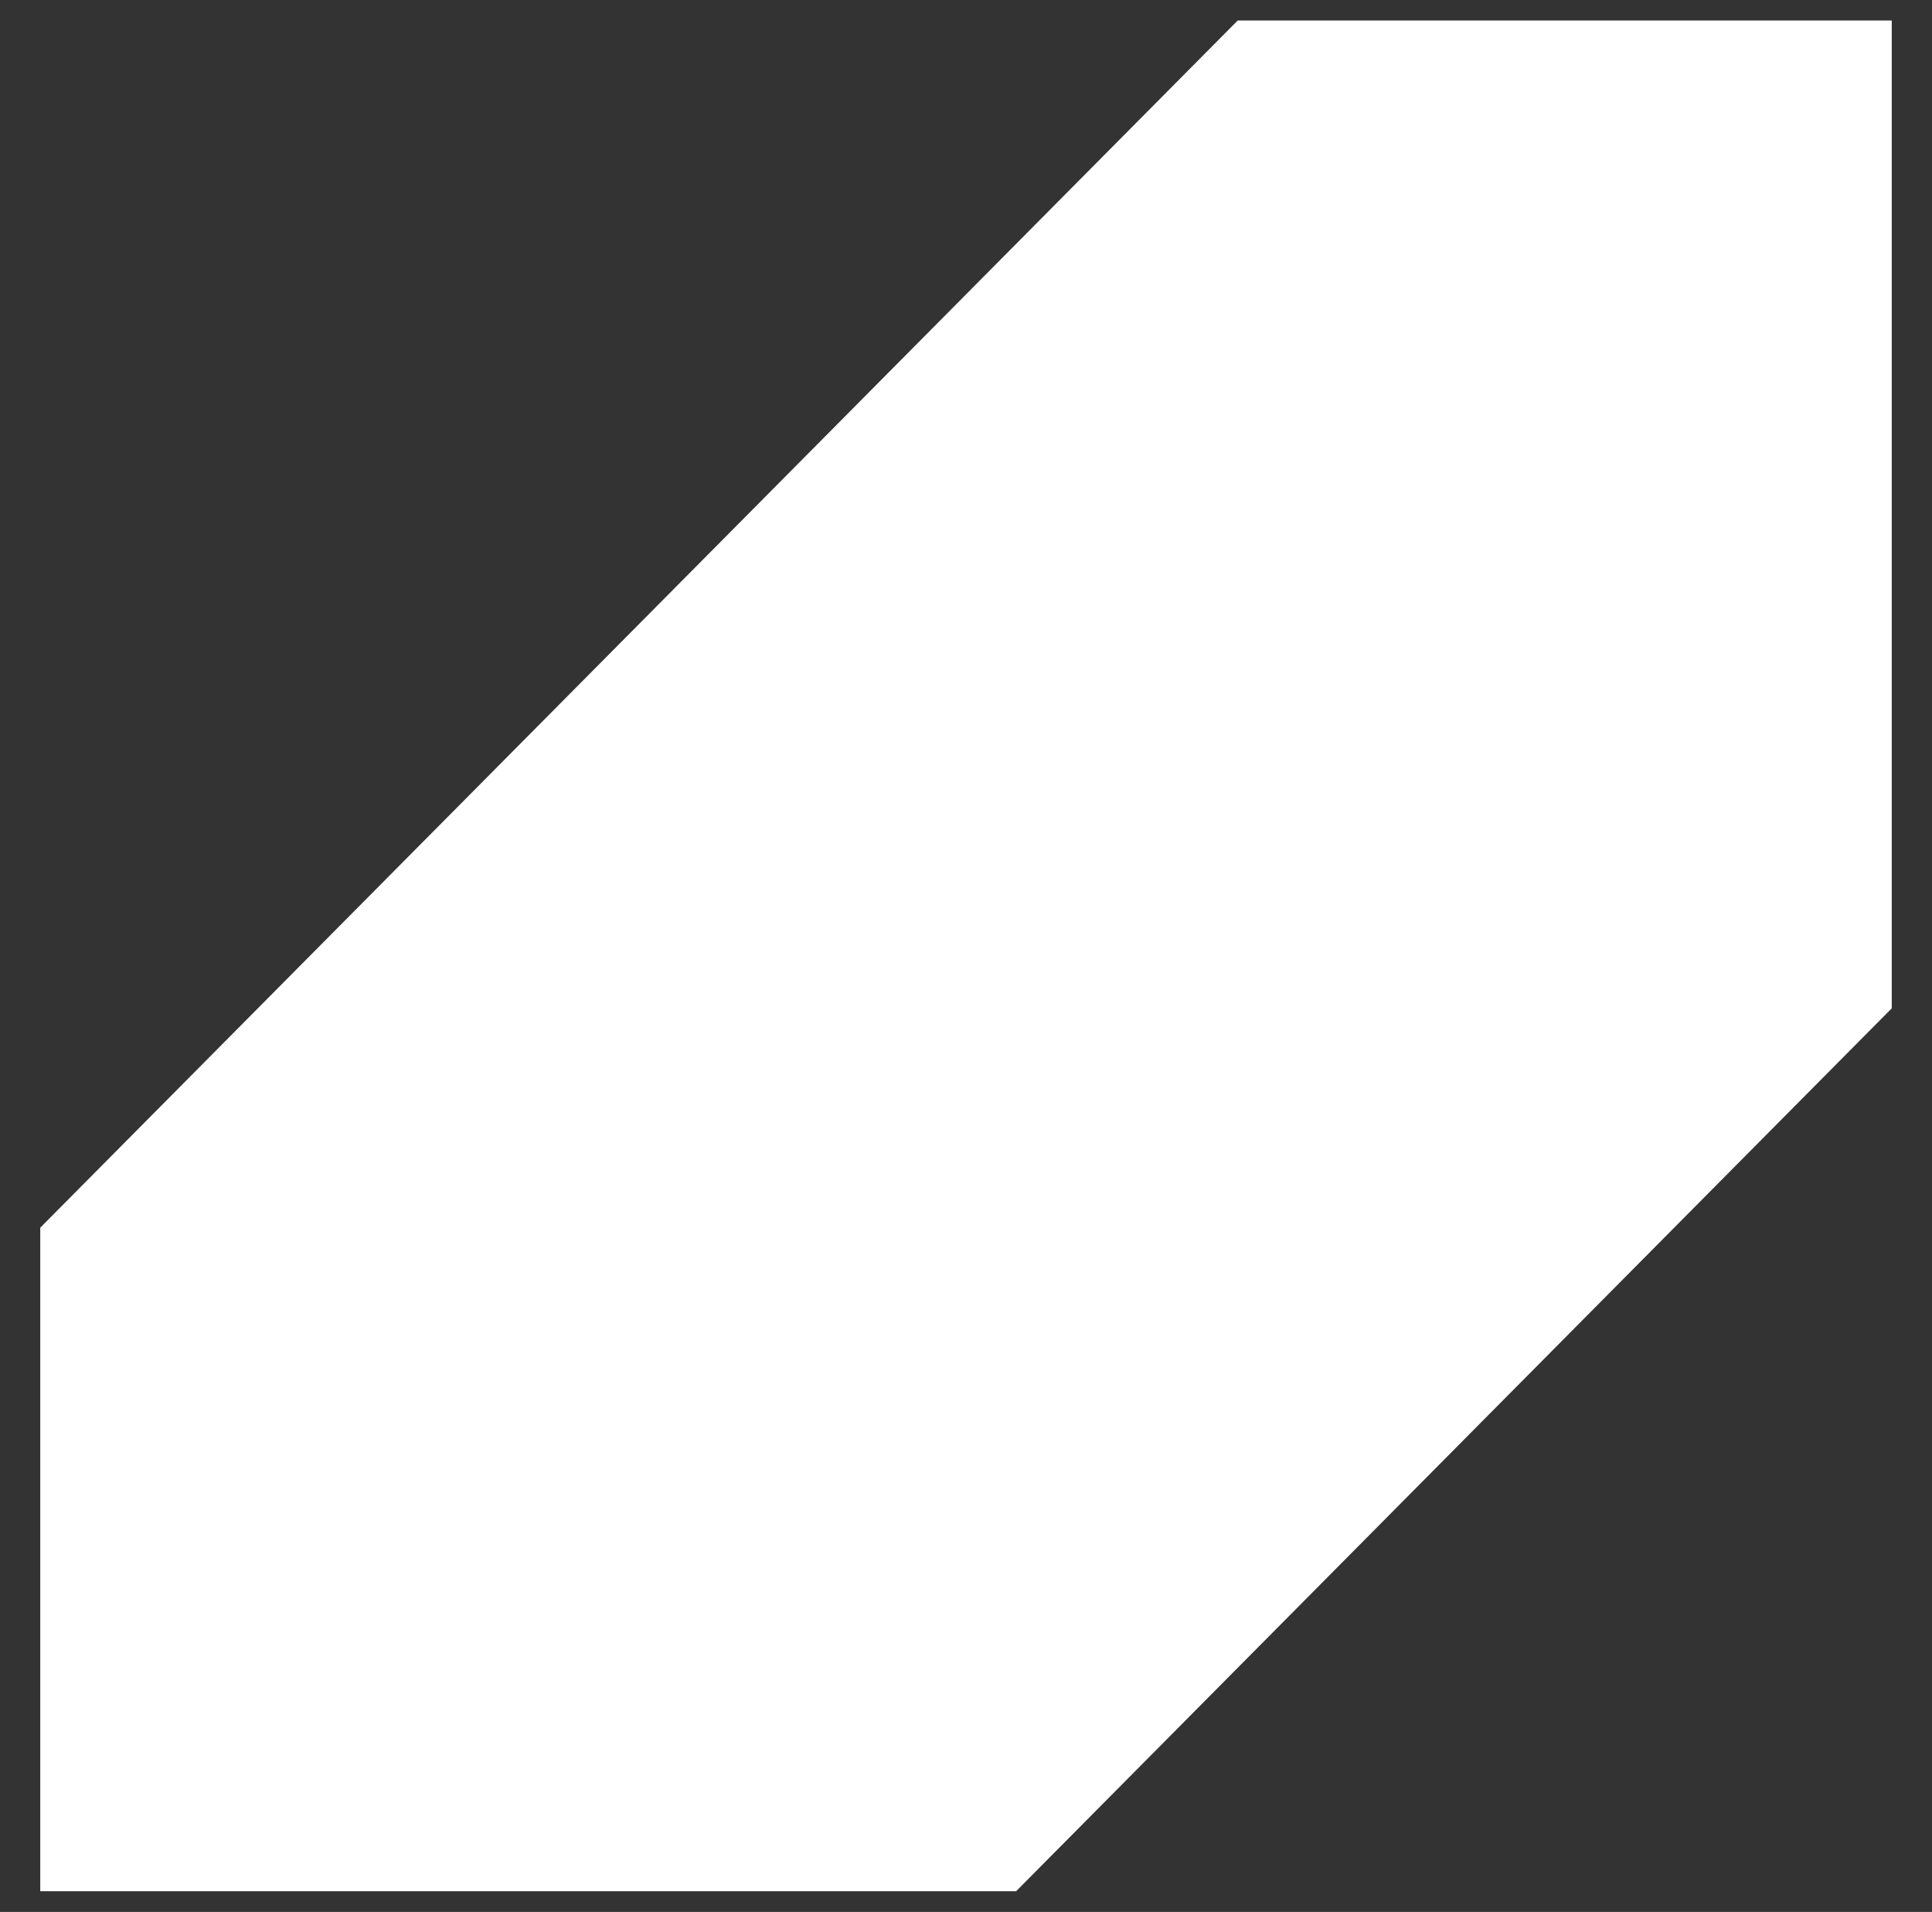 <svg xmlns="http://www.w3.org/2000/svg" xmlns:xlink="http://www.w3.org/1999/xlink" width="96" height="95" viewBox="0 0 96 95"><rect x="0" y="0" width="96" height="95" fill="#333333" stroke="none"/><defs><path id="o1s3a" d="M800 2482.1v-49.08h-32.5L708 2493v32.97h48.49z"/></defs><g><g transform="translate(-706 -2432)"><use fill="#fff" xlink:href="#o1s3a"/></g></g></svg>